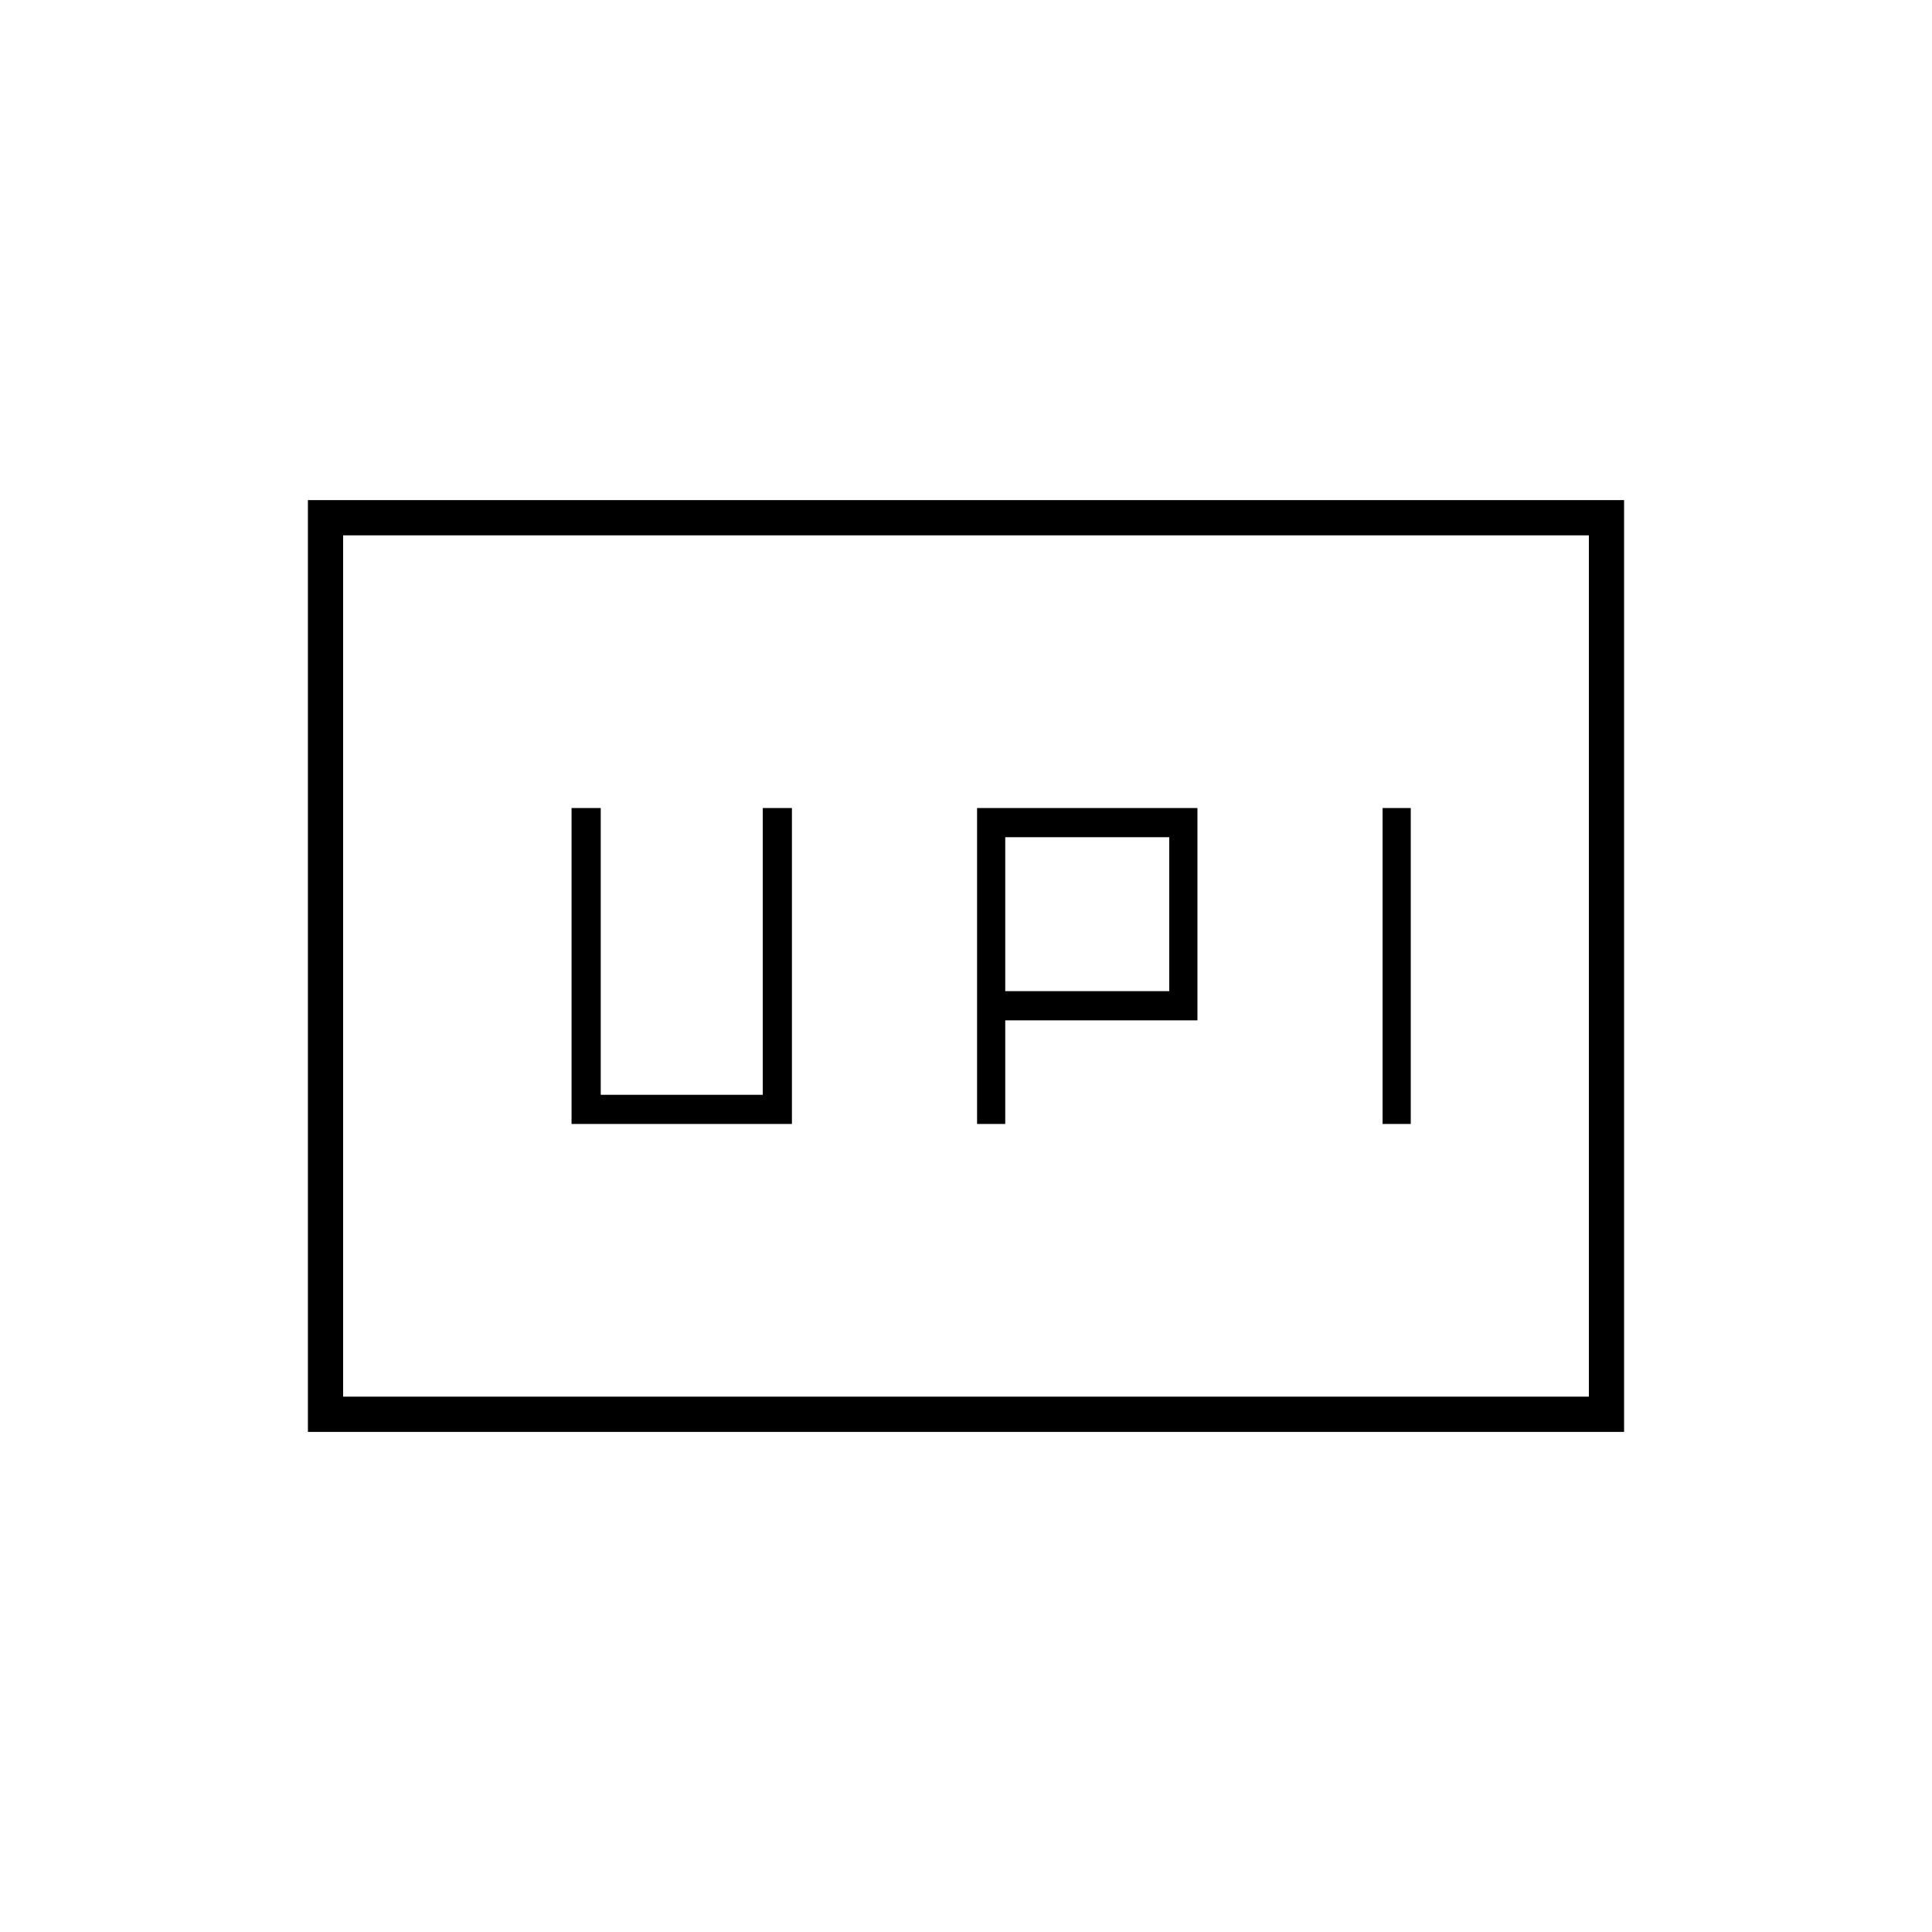 <svg xmlns="http://www.w3.org/2000/svg" height="20" viewBox="0 -960 960 960" width="20"><path d="M485.5-401.5h14V-453H595v-105.5H485.5v157Zm201.5 0h14v-157h-14v157Zm-187.5-66V-544H581v76.5h-81.5Zm-215.5 66h109.5v-157H379V-416h-80.5v-142.5H284v157Zm-131 153v-463h654v463H153Zm17.5-17.5h619v-428h-619v428Zm0 0v-428 428Z"/></svg>
